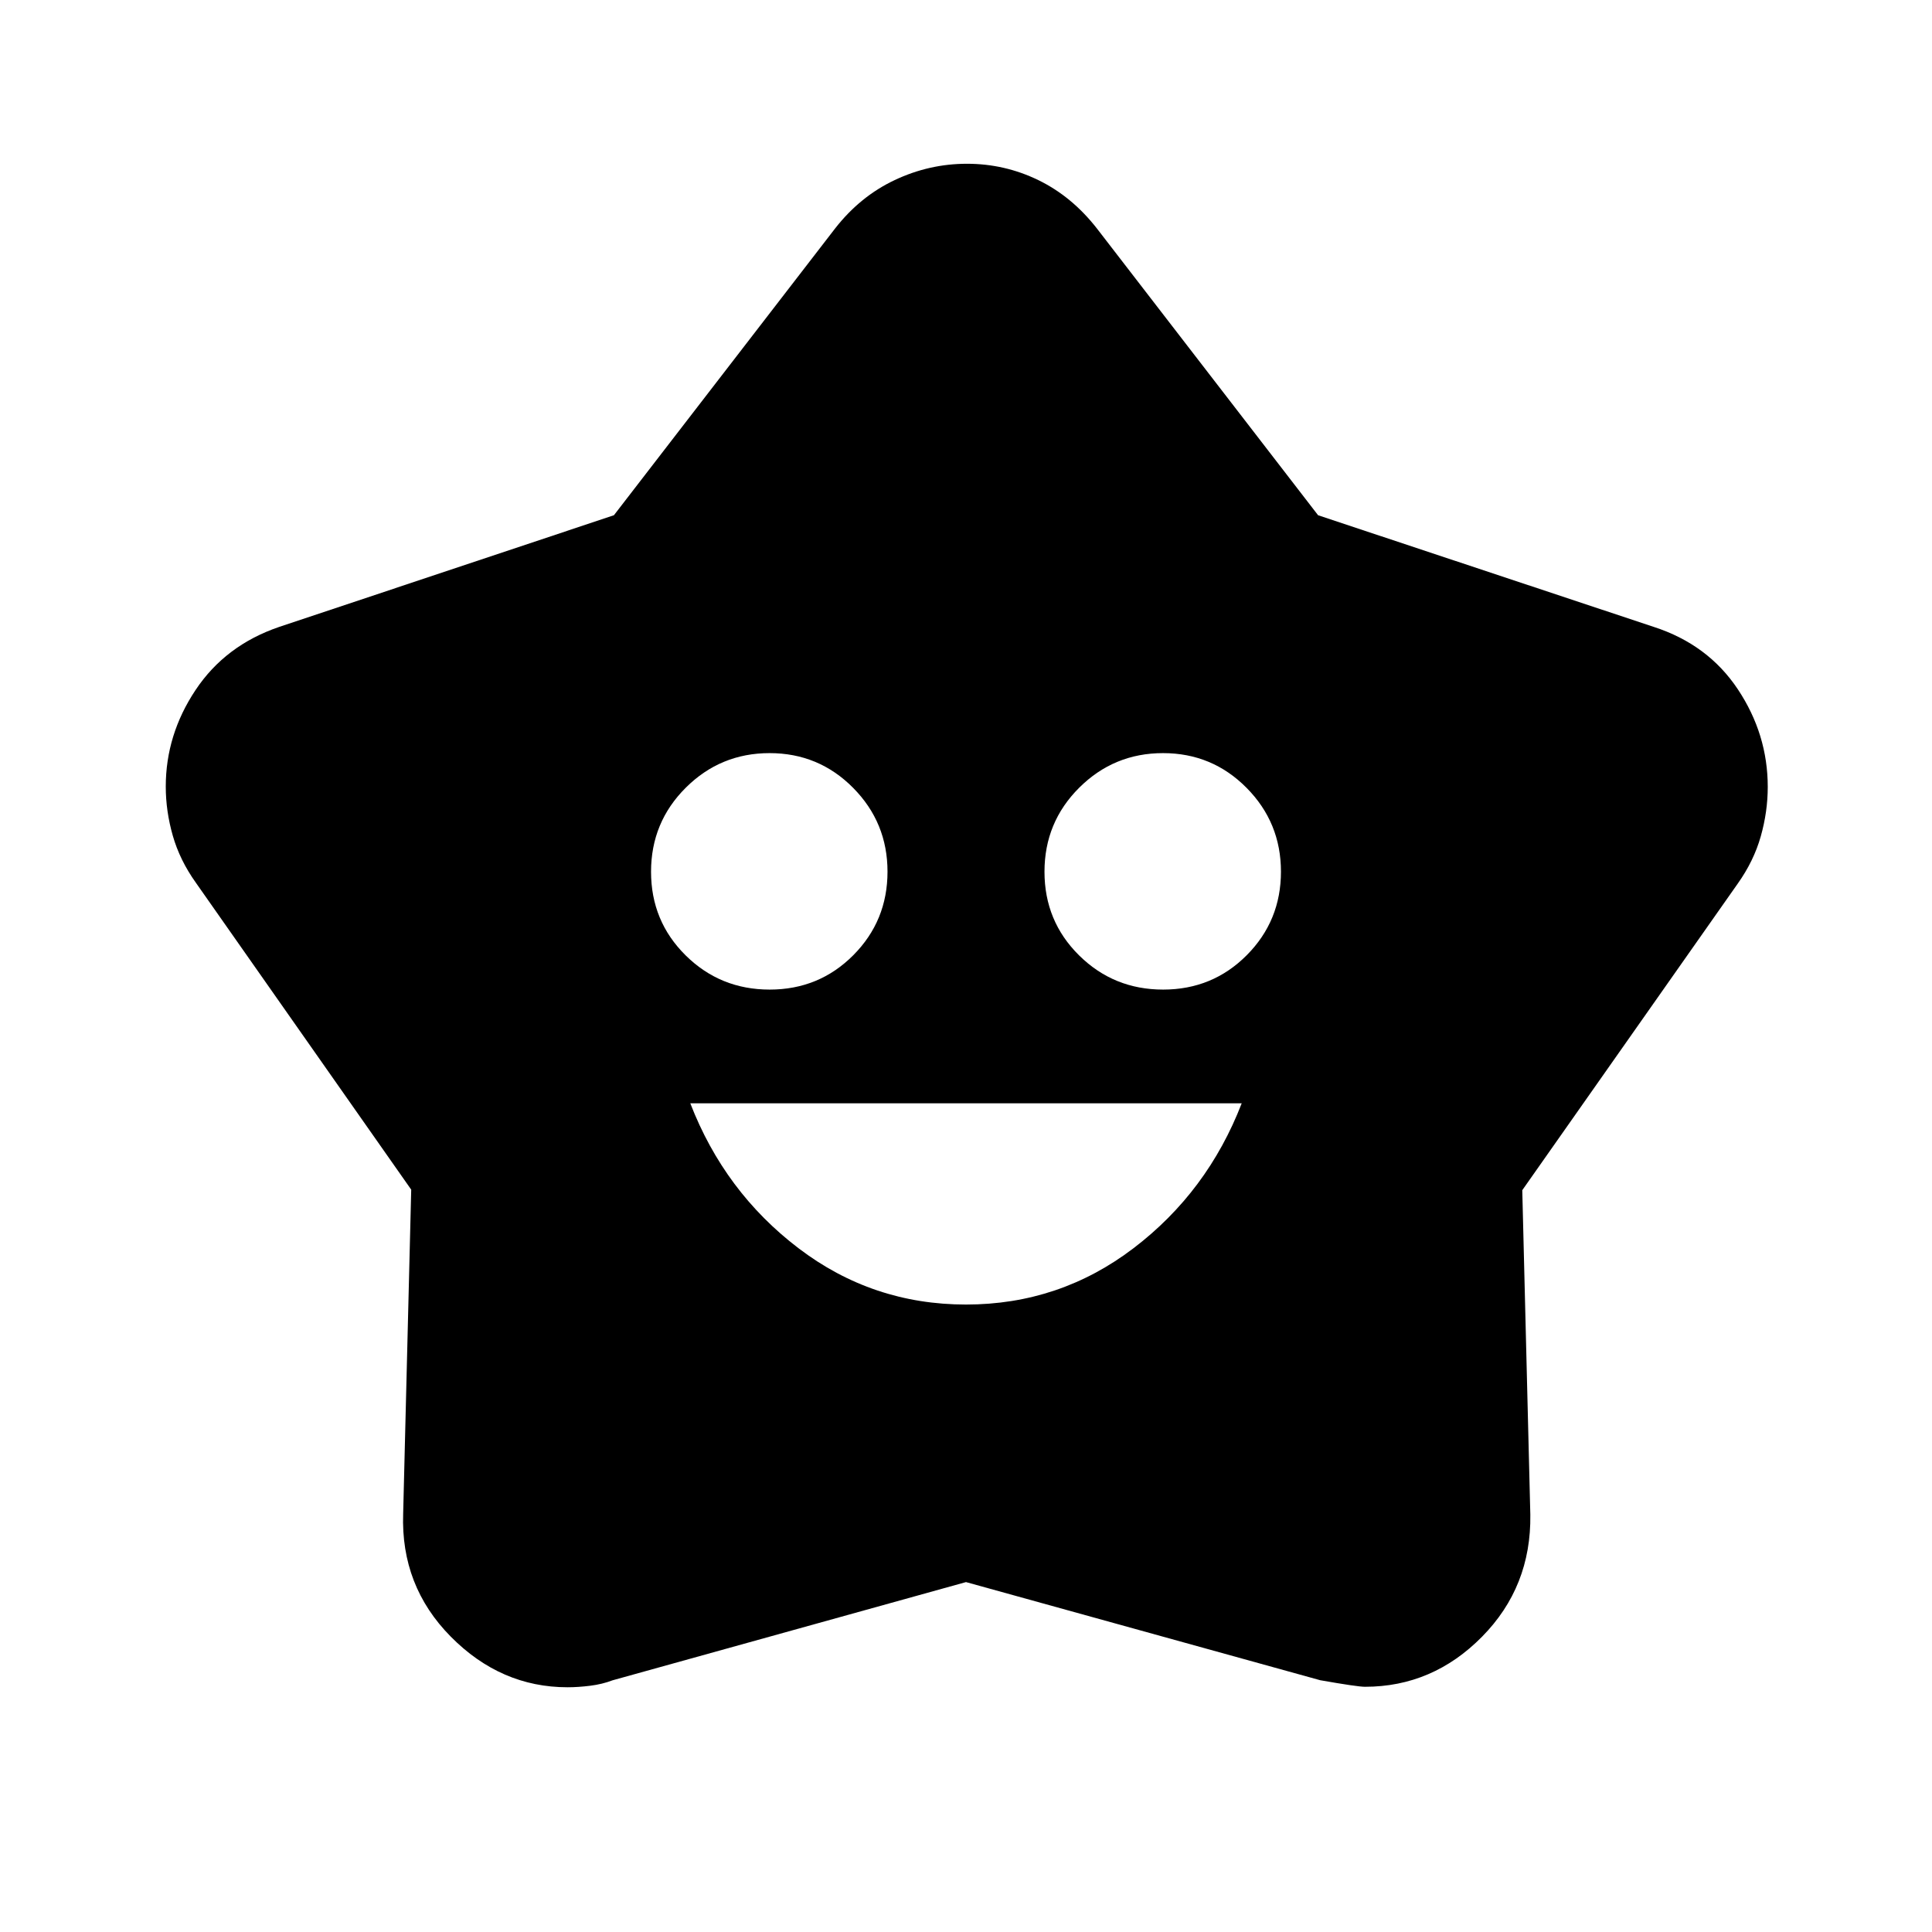 <svg xmlns="http://www.w3.org/2000/svg" height="24" viewBox="0 -960 960 960" width="24"><path d="M480-311.78q46.5 0 83.25-28t53.75-72H343q17 44 53.75 72t83.25 28Zm-97.56-156.5q24.56 0 41.56-17.09 17-17.09 17-41.5t-17.09-41.66q-17.09-17.25-41.5-17.25t-41.66 17.19q-17.25 17.19-17.25 41.75t17.19 41.56q17.19 17 41.75 17Zm195.5 0q24.56 0 41.56-17.09 17-17.09 17-41.5t-17.09-41.66q-17.09-17.25-41.5-17.25t-41.66 17.19Q519-551.4 519-526.84t17.19 41.56q17.19 17 41.75 17Zm-272.89-235.7 109.91-142.5q12.45-15.95 29.62-24.05 17.16-8.1 35.89-8.1t35.42 8.1q16.7 8.1 29.15 24.05l109.91 142.5 166.85 55.5q26.92 8.72 41.75 31.02 14.84 22.31 14.84 48.48 0 12.28-3.47 24.55-3.47 12.28-11.49 23.56L756.41-368.6l4 161.25q.5 35.82-24.03 60.66-24.53 24.84-58.14 24.84-3.76 0-22.24-3.26l-176-48.76-175.6 48.8q-5.14 1.96-11.14 2.71-6 .75-11.24.75-33.17 0-58.05-25.17-24.88-25.18-23.64-61.07l4-161.02-107-152.5q-7.98-11.18-11.47-23.38t-3.49-24.4q0-25.77 14.8-47.98 14.79-22.22 41.53-31.35l166.35-55.5Z"/></svg>